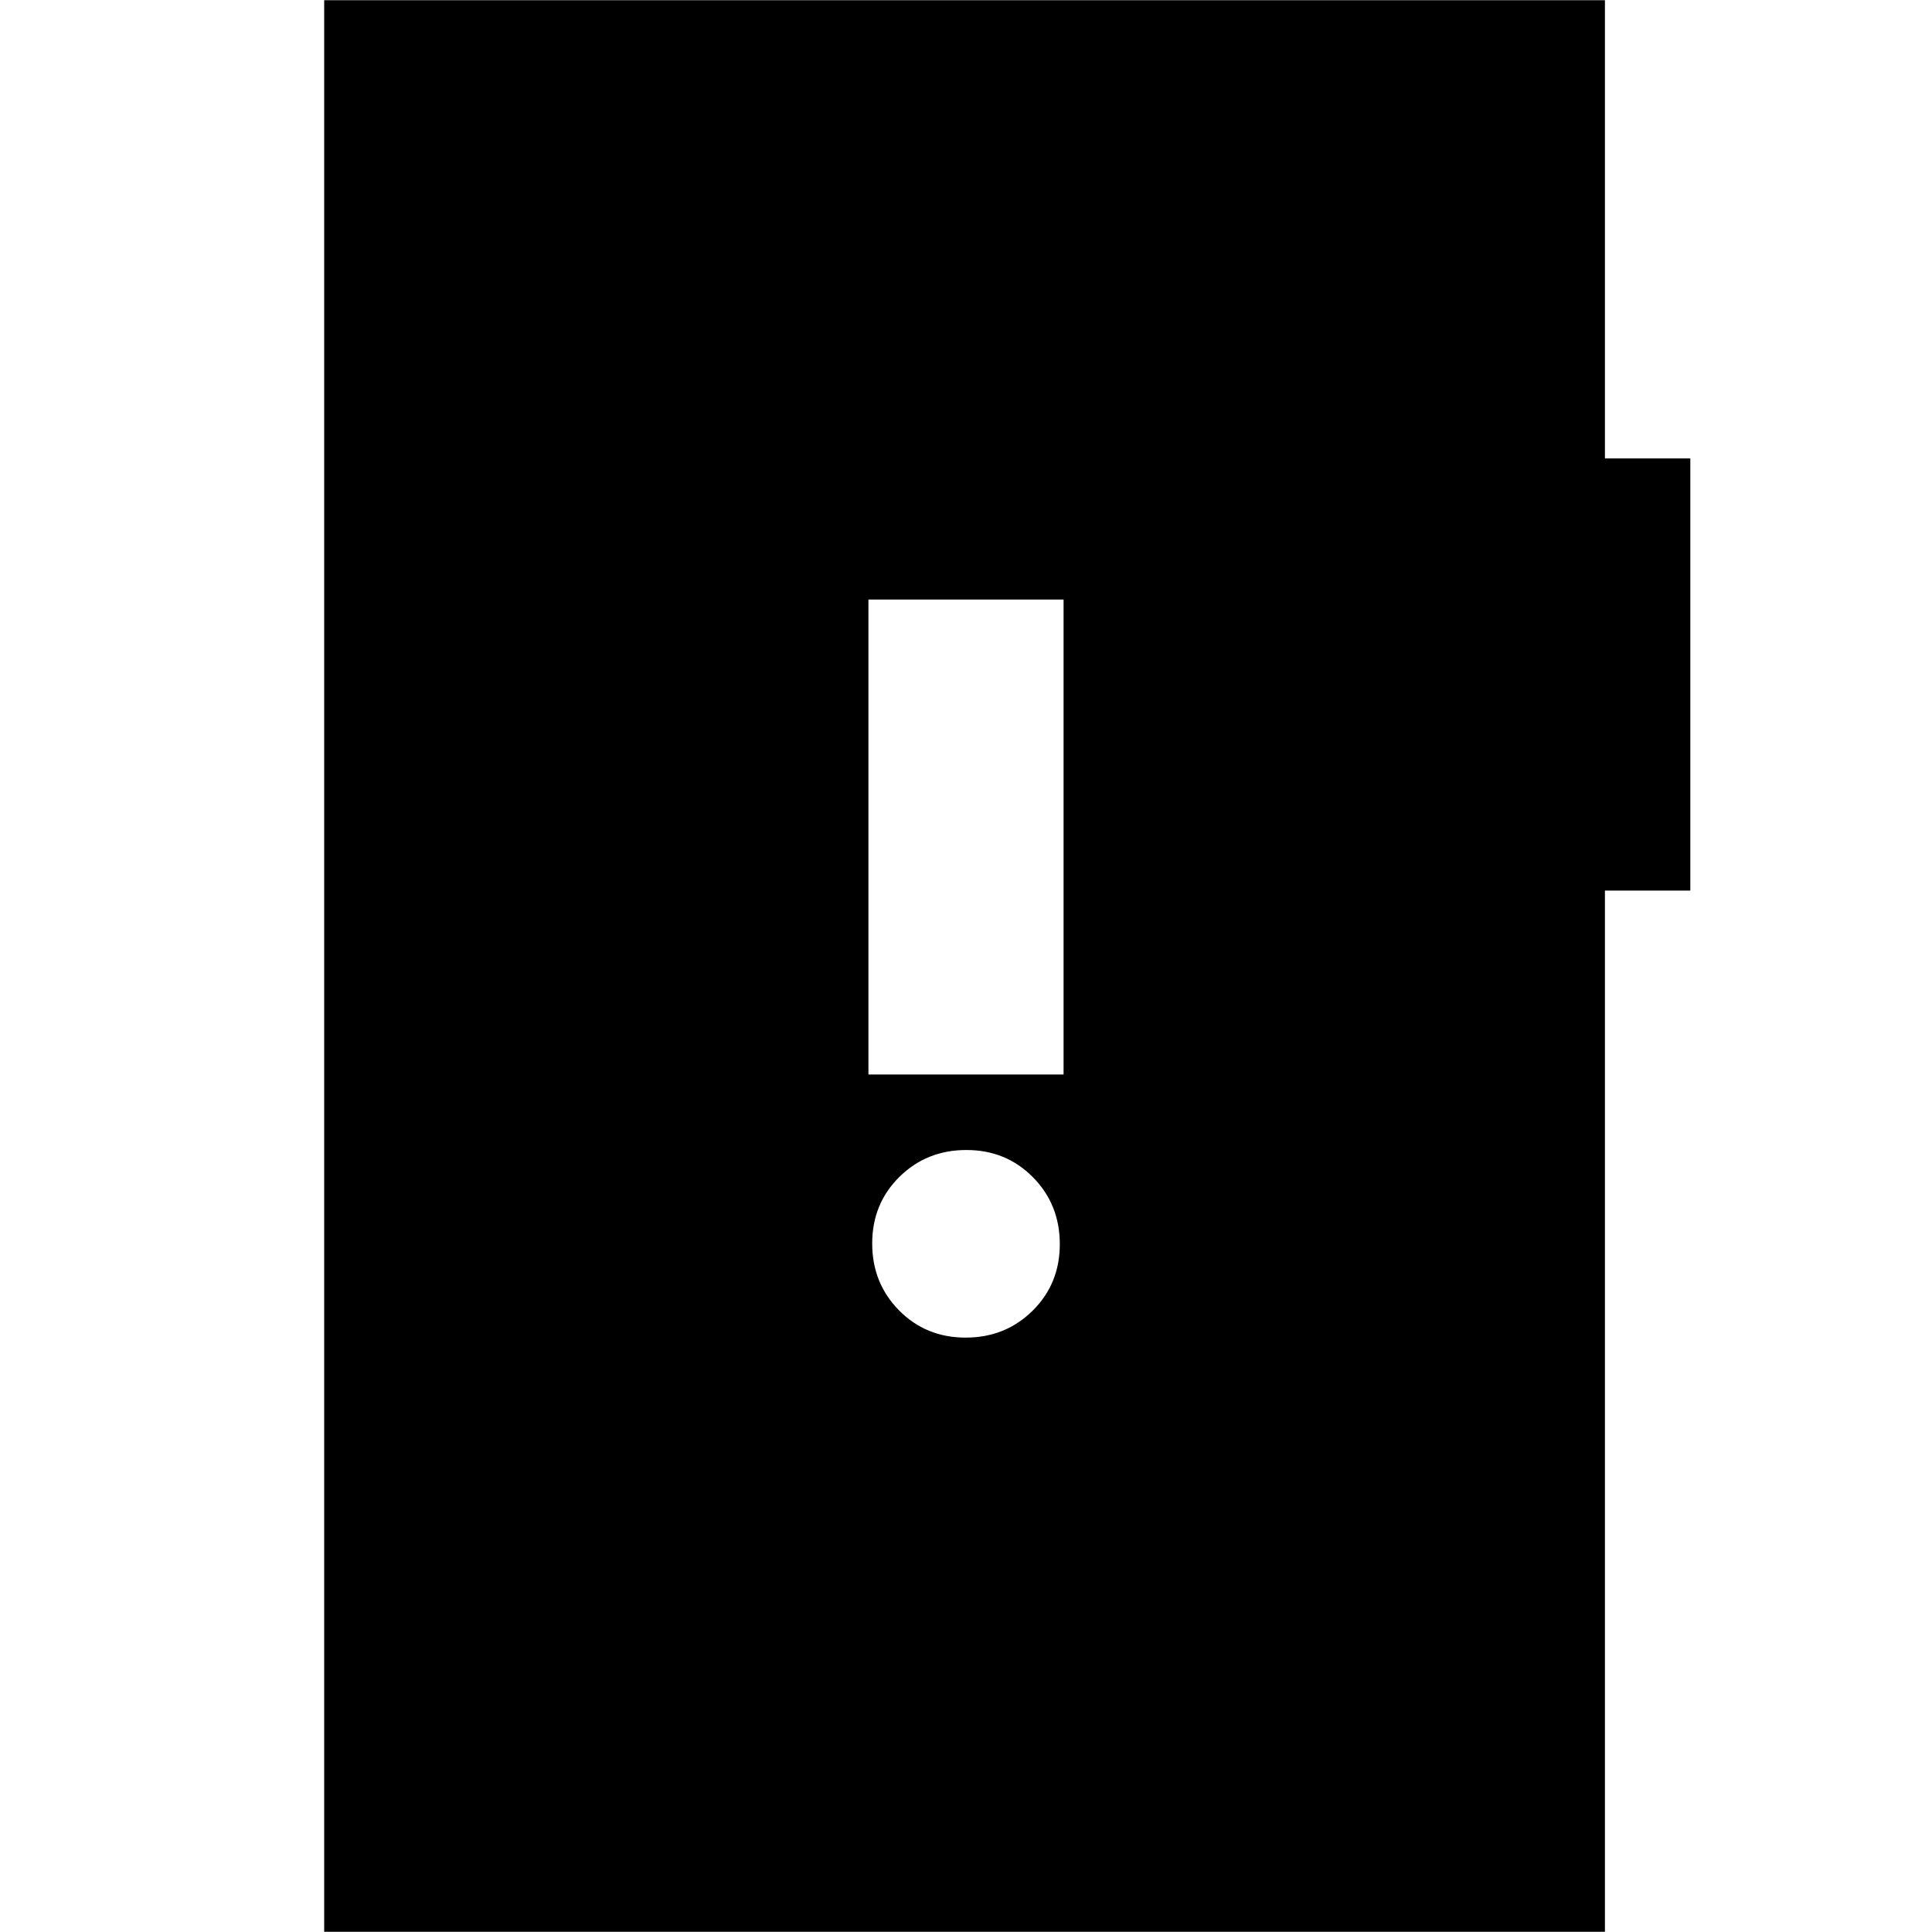 <svg xmlns="http://www.w3.org/2000/svg" height="24" viewBox="0 -960 960 960" width="24"><path d="M479.82-295.35q19.74 0 33.26-13.35 13.53-13.35 13.53-33.08 0-19.74-13.35-33.26-13.35-13.53-33.08-13.53-19.74 0-33.26 13.35-13.53 13.35-13.53 33.09 0 19.73 13.35 33.26 13.35 13.52 33.08 13.52Zm-48.3-130.74h96.96v-236h-96.96v236ZM161.09-.09v-959.82h636.39v227.69h42.43v214.74h-42.43V-.09H161.09Z"/></svg>